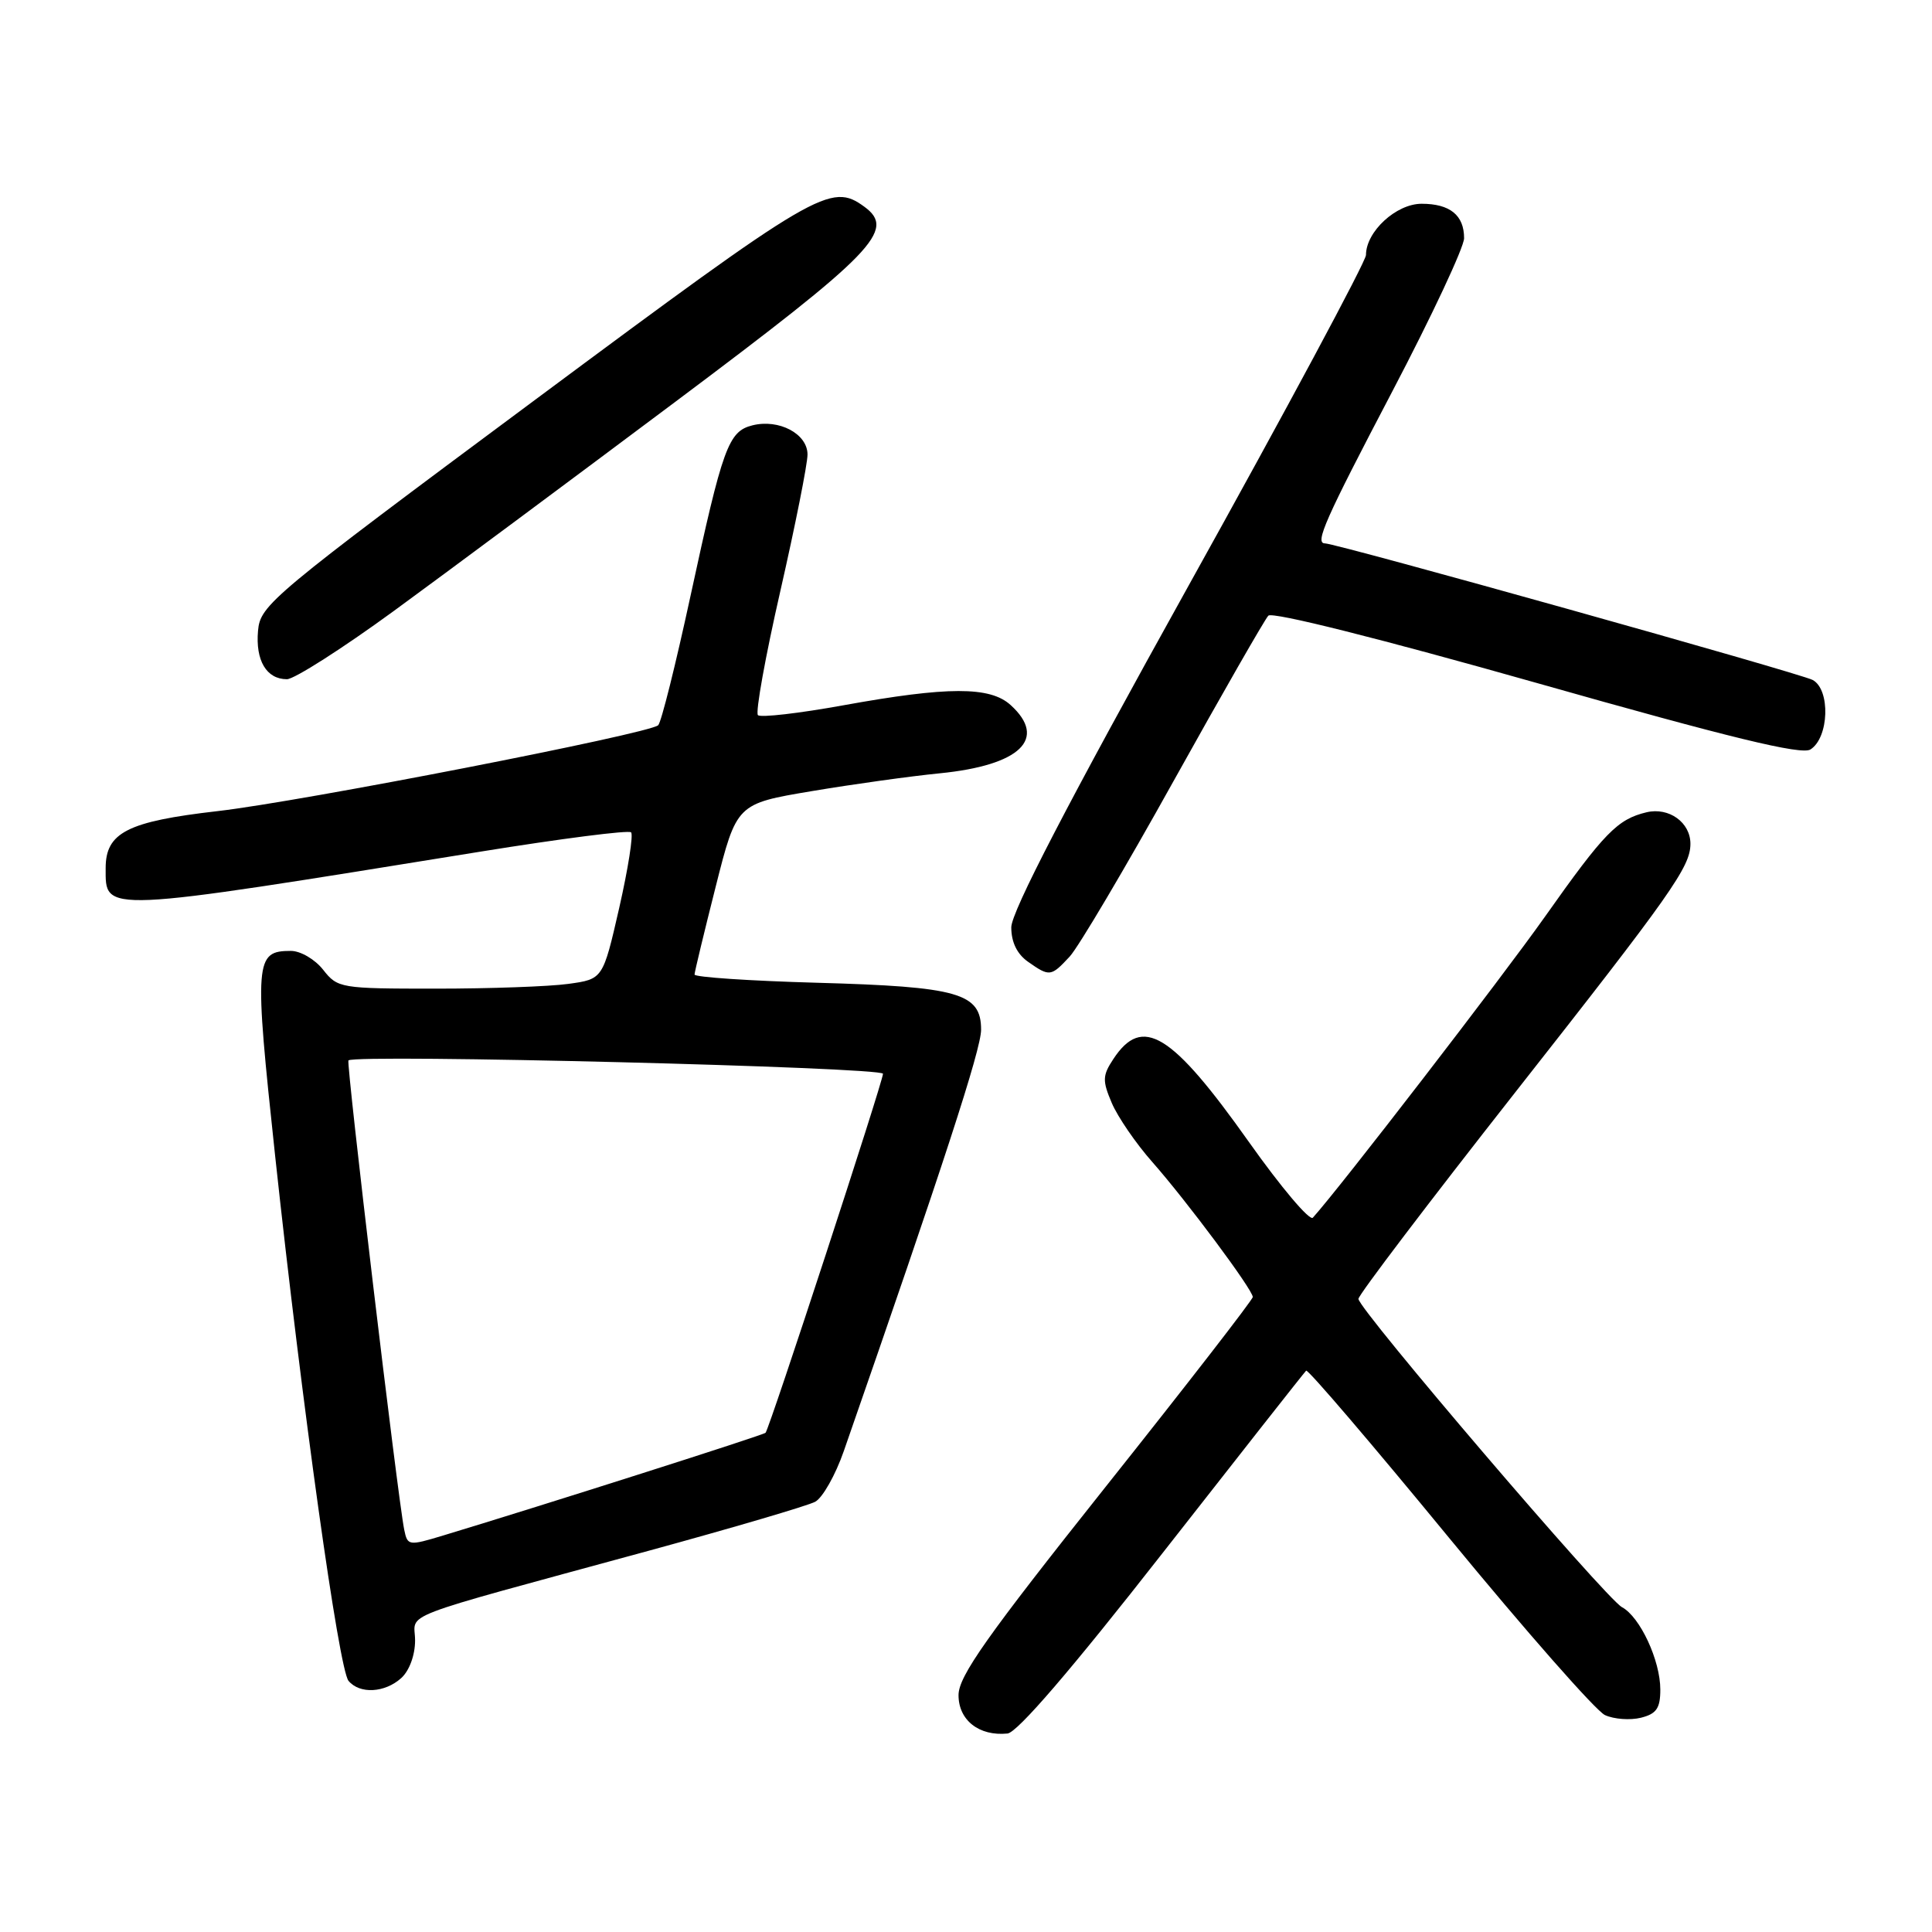 <?xml version="1.0" encoding="UTF-8" standalone="no"?>
<!DOCTYPE svg PUBLIC "-//W3C//DTD SVG 1.1//EN" "http://www.w3.org/Graphics/SVG/1.1/DTD/svg11.dtd" >
<svg xmlns="http://www.w3.org/2000/svg" xmlns:xlink="http://www.w3.org/1999/xlink" version="1.1" viewBox="0 0 256 256">
 <g >
 <path fill="currentColor"
d=" M 154.07 205.76 C 164.29 192.70 172.84 181.84 173.07 181.62 C 173.31 181.41 181.82 191.37 191.99 203.75 C 202.17 216.13 211.47 226.71 212.67 227.26 C 213.87 227.81 216.01 227.96 217.43 227.61 C 219.49 227.09 220.00 226.36 220.00 223.88 C 220.00 220.01 217.31 214.24 214.92 212.96 C 212.77 211.80 180.00 173.47 180.00 172.11 C 180.00 171.59 189.30 159.35 200.66 144.89 C 221.52 118.36 223.98 114.87 223.99 111.82 C 224.00 108.98 221.15 106.93 218.18 107.63 C 214.32 108.55 212.58 110.33 204.69 121.50 C 199.08 129.44 177.53 157.40 173.96 161.35 C 173.54 161.82 169.74 157.32 165.51 151.35 C 155.23 136.84 151.36 134.47 147.51 140.35 C 146.08 142.52 146.06 143.20 147.32 146.16 C 148.10 147.99 150.52 151.53 152.71 154.00 C 157.25 159.15 166.00 170.90 166.00 171.86 C 166.00 172.22 157.23 183.53 146.51 197.00 C 130.73 216.84 127.03 222.09 127.01 224.60 C 127.00 227.93 129.73 230.08 133.50 229.70 C 134.80 229.57 141.93 221.28 154.07 205.76 Z  M 53.17 222.35 C 54.24 221.38 55.00 219.32 55.00 217.37 C 55.00 213.56 51.69 214.83 85.86 205.51 C 97.06 202.45 107.03 199.52 108.02 198.99 C 109.00 198.46 110.71 195.44 111.81 192.27 C 125.04 154.26 130.00 139.04 130.00 136.44 C 130.00 131.59 127.02 130.74 108.25 130.22 C 99.31 129.97 92.01 129.48 92.03 129.13 C 92.04 128.78 93.30 123.55 94.83 117.50 C 97.61 106.50 97.61 106.50 107.56 104.83 C 113.03 103.91 120.65 102.85 124.50 102.47 C 135.20 101.41 138.85 97.89 133.90 93.41 C 131.17 90.94 125.58 90.95 111.78 93.45 C 105.89 94.52 100.78 95.11 100.43 94.76 C 100.08 94.41 101.41 87.01 103.40 78.31 C 105.38 69.62 107.00 61.48 107.00 60.23 C 107.00 57.48 103.22 55.48 99.70 56.36 C 96.51 57.16 95.77 59.21 91.49 78.99 C 89.53 88.05 87.61 95.76 87.21 96.10 C 85.93 97.24 39.90 106.21 28.81 107.48 C 16.89 108.85 14.00 110.32 14.00 115.03 C 14.00 120.99 13.03 121.03 63.77 112.83 C 74.37 111.12 83.31 109.97 83.62 110.29 C 83.94 110.60 83.23 115.11 82.05 120.30 C 79.89 129.74 79.89 129.74 75.31 130.37 C 72.78 130.72 64.89 131.00 57.75 131.00 C 45.11 131.00 44.74 130.94 42.82 128.50 C 41.74 127.12 39.82 126.00 38.55 126.00 C 33.76 126.00 33.67 127.19 36.46 153.19 C 40.04 186.40 44.90 221.17 46.18 222.72 C 47.66 224.50 50.99 224.32 53.17 222.35 Z  M 141.74 126.75 C 142.89 125.51 149.08 115.05 155.50 103.50 C 161.93 91.95 167.58 82.09 168.06 81.58 C 168.58 81.03 182.83 84.61 203.60 90.49 C 229.34 97.79 238.69 100.06 239.89 99.31 C 242.36 97.76 242.57 91.38 240.19 90.10 C 238.53 89.21 177.07 72.00 175.56 72.00 C 174.18 72.00 175.59 68.84 184.50 51.84 C 189.72 41.88 194.00 32.75 194.00 31.56 C 194.00 28.52 192.13 27.00 188.37 27.00 C 185.00 27.00 181.00 30.69 181.00 33.79 C 181.00 34.62 170.43 54.34 157.50 77.59 C 141.44 106.49 134.00 120.83 134.00 122.88 C 134.00 124.85 134.77 126.42 136.22 127.44 C 139.08 129.45 139.26 129.42 141.74 126.75 Z  M 52.15 80.98 C 58.94 76.02 75.75 63.53 89.50 53.23 C 115.84 33.50 118.76 30.49 114.54 27.40 C 110.08 24.14 108.36 25.15 70.86 53.01 C 35.86 79.01 34.49 80.16 34.19 83.58 C 33.84 87.52 35.31 90.00 38.02 90.00 C 38.99 90.00 45.35 85.94 52.15 80.98 Z  M 53.56 202.69 C 52.70 198.44 45.85 140.82 46.17 140.51 C 47.06 139.65 117.00 141.40 117.00 142.28 C 117.00 143.31 101.98 189.24 101.44 189.85 C 101.18 190.15 72.03 199.44 58.76 203.45 C 54.13 204.85 54.00 204.83 53.56 202.69 Z "/>
</g>
</svg>